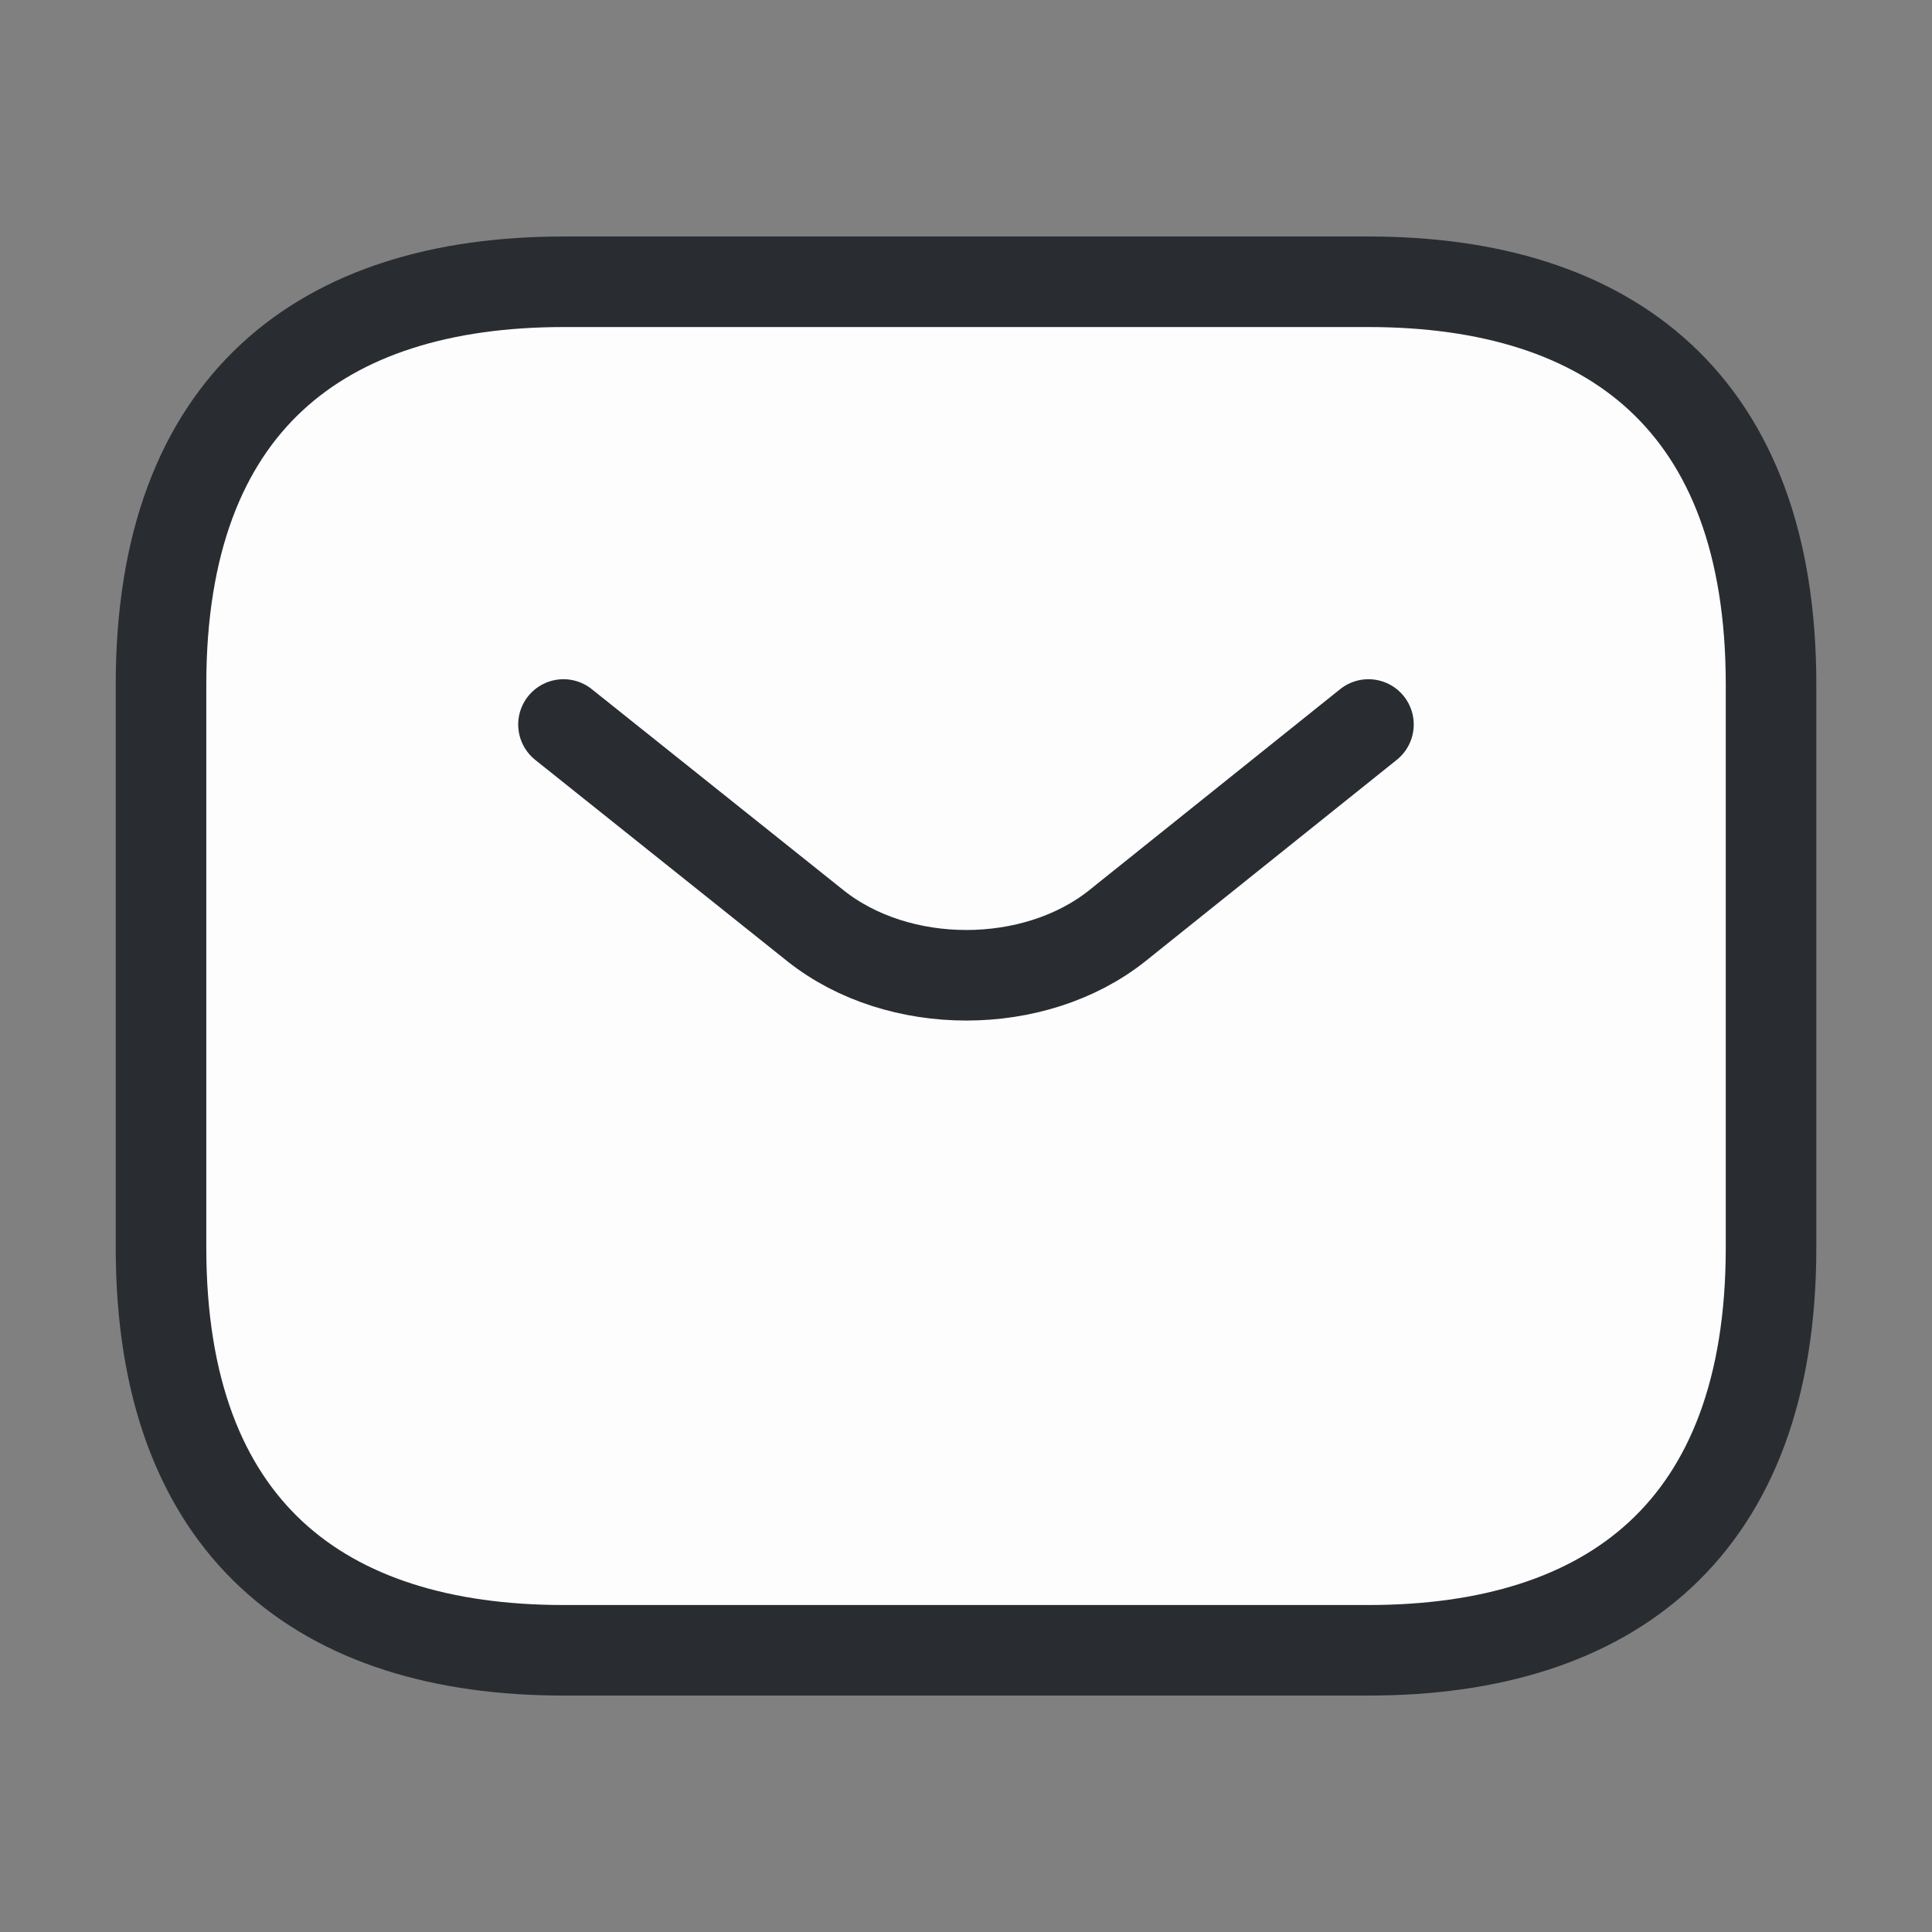 <svg xmlns="http://www.w3.org/2000/svg" width="32" height="32" viewBox="0 0 32 32" fill="none">
  <rect x="0" y="0" width="32" height="32" fill="#808080" stroke="none"/>
  <path d="M9.334 27.334H22.667C26.667 27.334 29.334 25.334 29.334 20.667V11.334C29.334 6.667 26.667 4.667 22.667 4.667H9.334C5.334 4.667 2.667 6.667 2.667 11.334V20.667C2.667 25.334 5.334 27.334 9.334 27.334Z" fill="#FDFDFD" stroke="#292D32" stroke-width="1.5" stroke-miterlimit="10" stroke-linecap="round" stroke-linejoin="round"/>
  <path d="M9.333 12L13.506 15.333C14.879 16.427 17.133 16.427 18.506 15.333L22.666 12" fill="#FDFDFD"/>
  <path d="M9.333 12L13.506 15.333C14.879 16.427 17.133 16.427 18.506 15.333L22.666 12" stroke="#292D32" stroke-width="1.5" stroke-miterlimit="10" stroke-linecap="round" stroke-linejoin="round"/>
</svg>